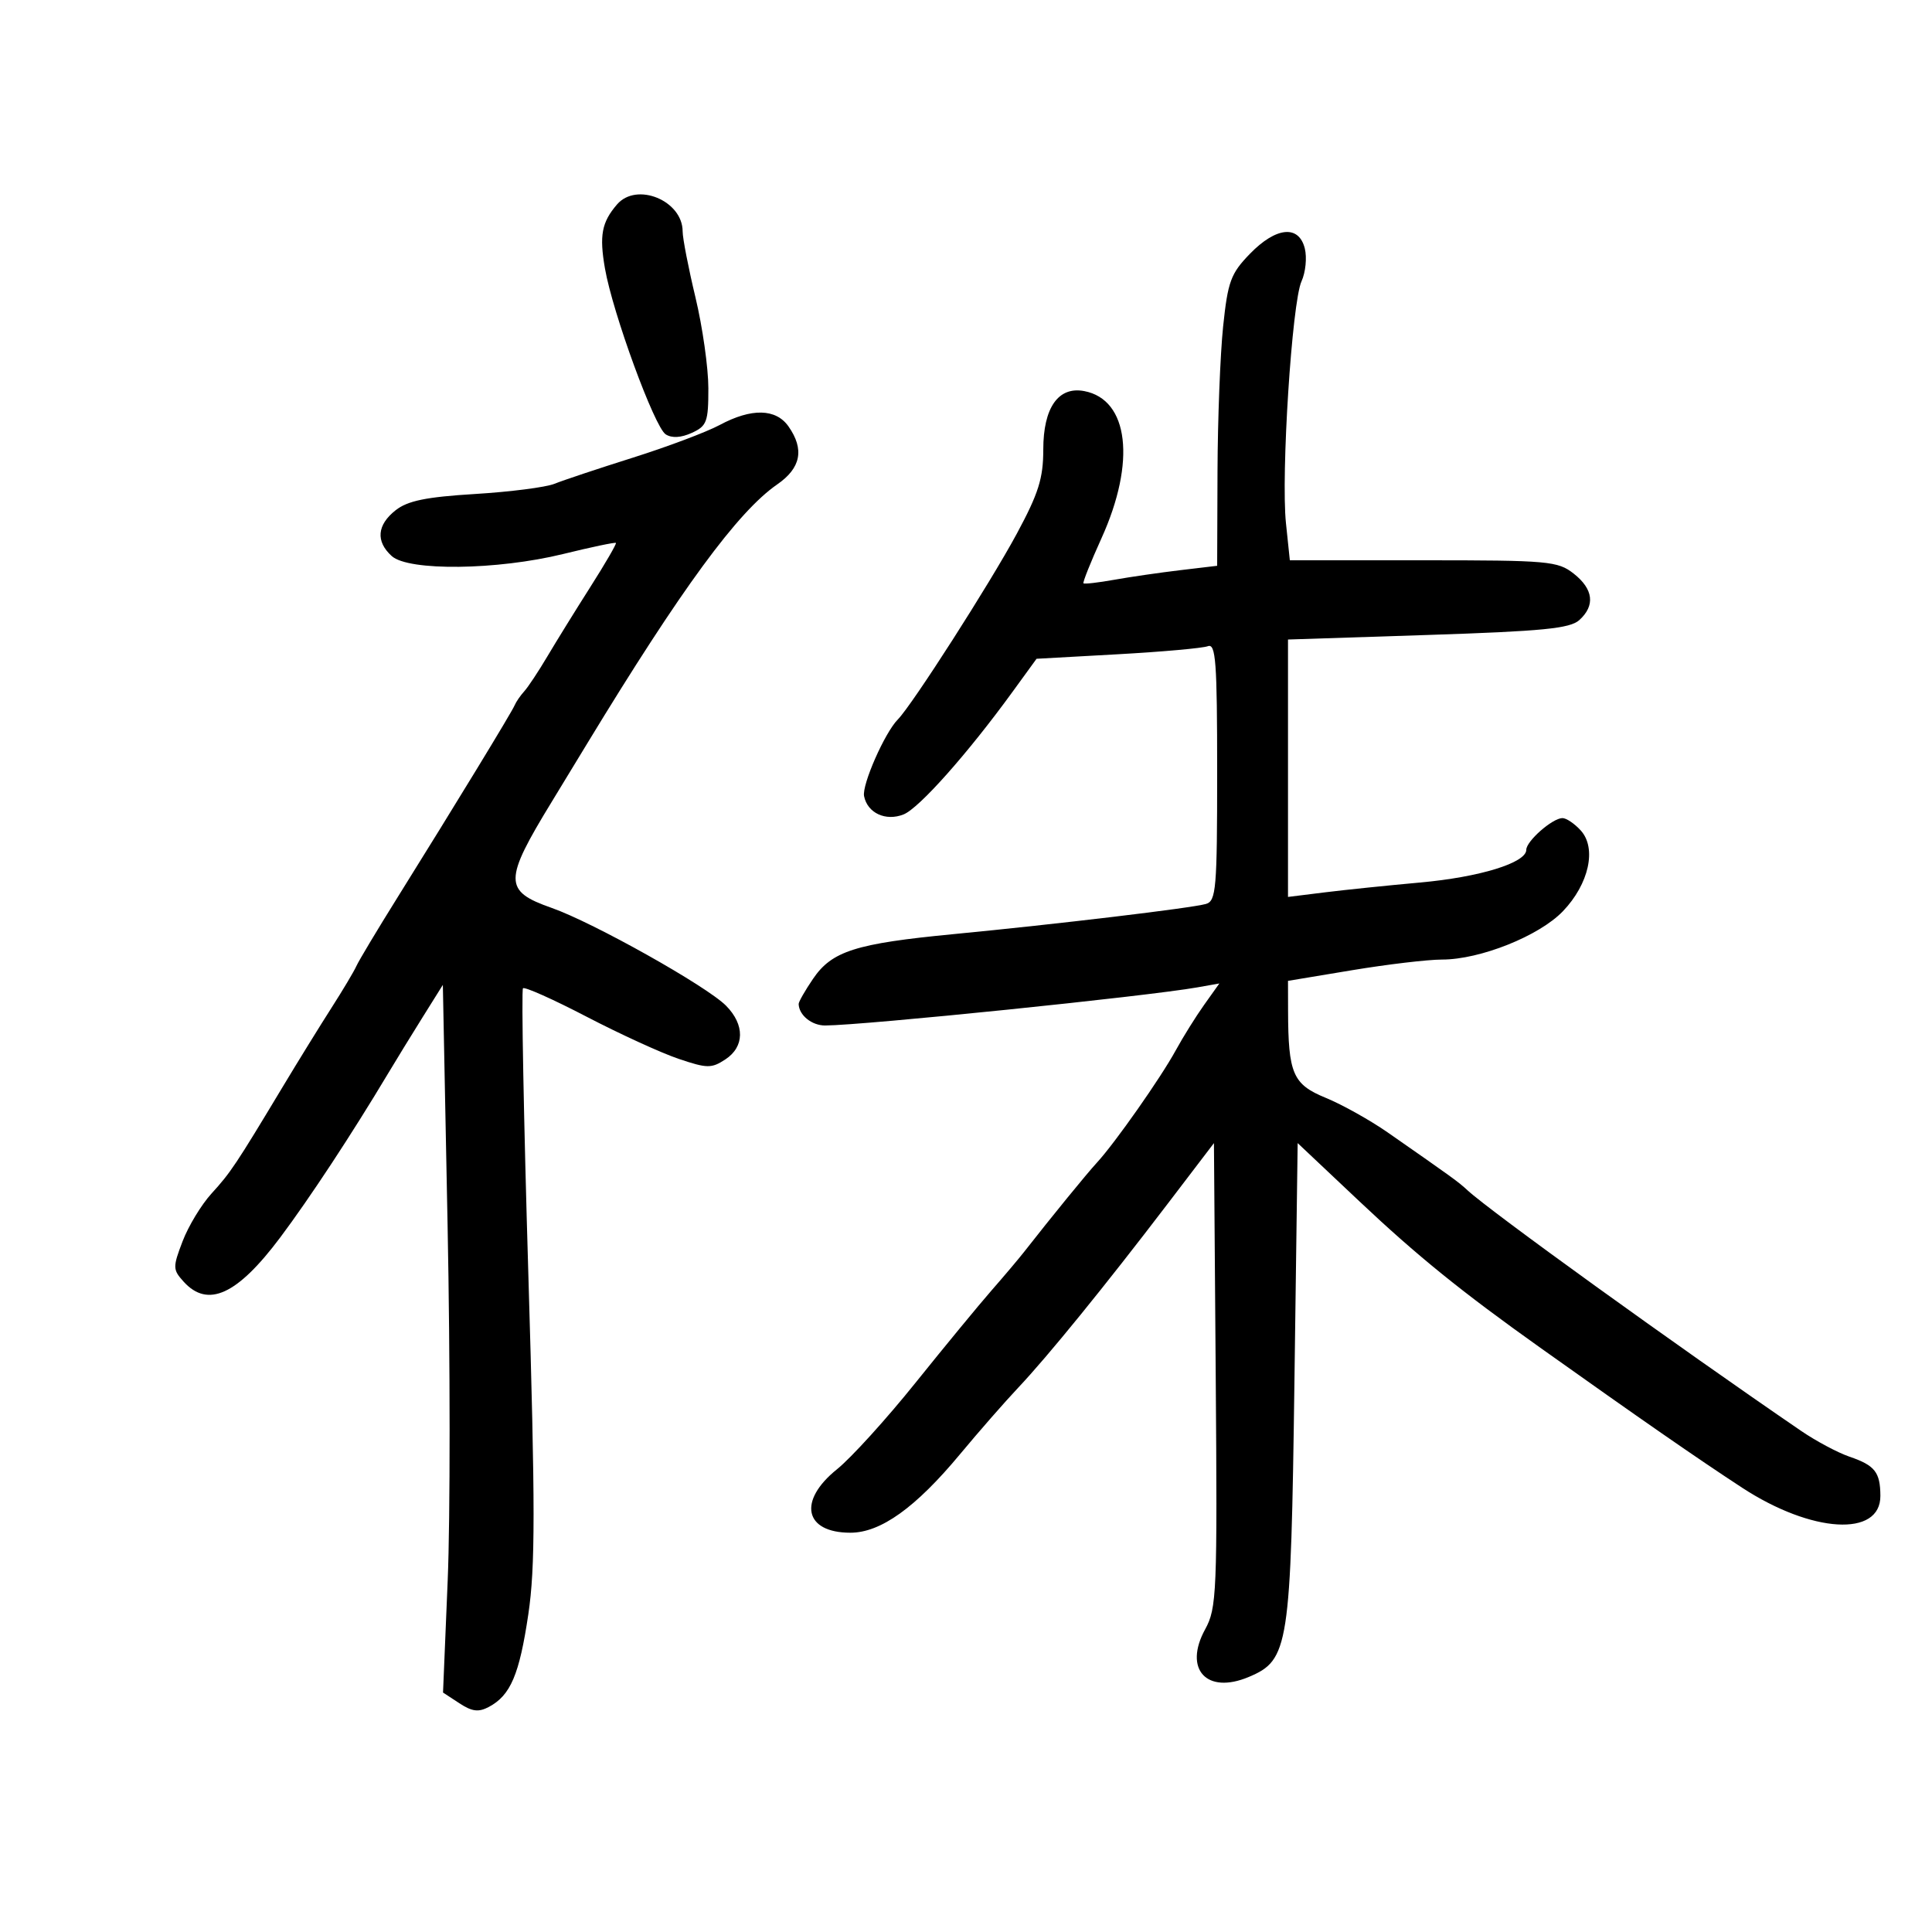 <svg xmlns="http://www.w3.org/2000/svg" width="300" height="300" viewBox="0 0 300 300" version="1.1">
	<path d="M 95.807 31.750 C 93.427 34.521, 93.045 36.555, 93.939 41.697 C 95.143 48.616, 101.631 66.332, 103.369 67.446 C 104.327 68.060, 105.749 67.980, 107.422 67.217 C 109.761 66.152, 109.999 65.507, 109.993 60.271 C 109.989 57.097, 109.089 50.759, 107.993 46.187 C 106.897 41.614, 106 37.002, 106 35.937 C 106 31.142, 98.851 28.206, 95.807 31.750 M 194.070 39.427 C 191.112 42.479, 190.659 43.711, 189.928 50.677 C 189.477 54.980, 189.084 65.105, 189.054 73.178 L 189 87.856 183.250 88.540 C 180.088 88.916, 175.475 89.586, 173.001 90.029 C 170.526 90.472, 168.385 90.718, 168.242 90.575 C 168.099 90.432, 169.359 87.280, 171.041 83.570 C 176.415 71.717, 175.282 62.052, 168.364 60.729 C 164.338 59.960, 162 63.295, 162 69.811 C 162 74.271, 161.264 76.610, 157.888 82.872 C 153.727 90.592, 141.630 109.480, 139.416 111.716 C 137.388 113.762, 133.825 121.853, 134.172 123.619 C 134.690 126.250, 137.534 127.567, 140.307 126.462 C 142.720 125.500, 150.263 117.011, 157.247 107.397 L 160.954 102.295 173.529 101.596 C 180.445 101.212, 186.755 100.647, 187.552 100.342 C 188.786 99.868, 189 102.742, 189 119.826 C 189 138.053, 188.842 139.911, 187.250 140.367 C 185.011 141.009, 164.136 143.504, 148.033 145.054 C 132.851 146.516, 129.176 147.686, 126.250 151.988 C 125.012 153.807, 124.007 155.567, 124.015 155.898 C 124.060 157.636, 126.049 159.248, 128.136 159.237 C 134.199 159.204, 178.058 154.712, 185.920 153.319 L 189.340 152.714 186.984 156.023 C 185.688 157.842, 183.699 161.031, 182.564 163.107 C 180.233 167.373, 173.143 177.474, 170.349 180.510 C 168.717 182.285, 163.370 188.838, 159.002 194.418 C 158.176 195.473, 155.894 198.173, 153.931 200.418 C 151.969 202.663, 146.667 209.103, 142.150 214.728 C 137.633 220.354, 132.151 226.391, 129.969 228.146 C 123.853 233.060, 124.896 238, 132.050 238 C 136.744 238, 142.174 234.110, 149.078 225.801 C 151.958 222.335, 156.013 217.700, 158.089 215.500 C 162.694 210.621, 171.575 199.696, 181.256 187 L 188.500 177.500 188.776 213.500 C 189.036 247.397, 188.940 249.704, 187.134 253 C 183.742 259.190, 187.359 263.150, 193.896 260.402 C 200.141 257.776, 200.441 255.834, 201 214.500 L 201.500 177.500 211.043 186.500 C 220.061 195.005, 226.936 200.572, 239.182 209.282 C 254.745 220.352, 263.552 226.460, 270.500 231.002 C 281.341 238.088, 292.020 238.719, 291.985 232.271 C 291.964 228.595, 291.136 227.545, 287.192 226.196 C 285.373 225.573, 281.998 223.775, 279.692 222.199 C 260.419 209.029, 231.357 188.067, 227.850 184.806 C 226.470 183.522, 225.517 182.832, 215.500 175.857 C 212.750 173.942, 208.405 171.515, 205.845 170.465 C 200.747 168.373, 200.034 166.715, 200.011 156.903 L 200 152.307 209.955 150.653 C 215.430 149.744, 221.713 149, 223.917 149 C 229.840 149, 239.015 145.331, 242.690 141.493 C 246.736 137.267, 247.963 131.722, 245.464 128.960 C 244.488 127.882, 243.197 127.015, 242.595 127.033 C 241.015 127.081, 237 130.618, 237 131.961 C 237 133.978, 229.767 136.205, 220.510 137.037 C 215.555 137.483, 208.912 138.169, 205.750 138.561 L 200 139.275 200 119.290 L 200 99.305 221.734 98.596 C 239.543 98.014, 243.787 97.597, 245.234 96.288 C 247.733 94.027, 247.426 91.480, 244.365 89.073 C 241.892 87.127, 240.458 87, 221.008 87 L 200.285 87 199.684 81.249 C 198.895 73.704, 200.614 46.942, 202.096 43.689 C 202.733 42.291, 202.963 39.989, 202.608 38.574 C 201.680 34.877, 198.138 35.231, 194.070 39.427 M 111.750 65.994 C 109.703 67.091, 103.635 69.374, 98.264 71.068 C 92.894 72.762, 87.415 74.588, 86.090 75.126 C 84.764 75.663, 79.224 76.375, 73.778 76.706 C 66.175 77.170, 63.310 77.755, 61.438 79.227 C 58.538 81.509, 58.318 84.073, 60.829 86.345 C 63.438 88.706, 77.204 88.540, 87.453 86.024 C 91.826 84.950, 95.510 84.177, 95.638 84.305 C 95.767 84.434, 93.988 87.499, 91.686 91.117 C 89.384 94.735, 86.375 99.596, 85 101.918 C 83.625 104.240, 82.010 106.679, 81.411 107.338 C 80.812 107.997, 80.137 108.979, 79.911 109.520 C 79.456 110.610, 70.625 125.098, 61.757 139.302 C 58.599 144.361, 55.713 149.175, 55.344 150 C 54.976 150.825, 53.232 153.750, 51.470 156.500 C 49.708 159.250, 46.293 164.780, 43.883 168.790 C 36.629 180.855, 35.804 182.091, 32.841 185.336 C 31.274 187.051, 29.255 190.384, 28.354 192.742 C 26.812 196.780, 26.821 197.145, 28.513 199.015 C 32.263 203.158, 36.826 201.074, 43.500 192.171 C 48.098 186.036, 54.629 176.108, 60.241 166.723 C 61.484 164.645, 63.910 160.692, 65.633 157.939 L 68.765 152.932 69.505 190.437 C 69.912 211.064, 69.919 235.789, 69.519 245.380 L 68.793 262.818 71.329 264.480 C 73.314 265.780, 74.316 265.901, 75.933 265.036 C 79.284 263.243, 80.648 260.030, 82.039 250.653 C 83.123 243.350, 83.124 234.138, 82.041 197.871 C 81.320 173.707, 80.945 153.721, 81.208 153.459 C 81.470 153.196, 85.918 155.185, 91.092 157.877 C 96.267 160.569, 102.695 163.512, 105.378 164.417 C 109.803 165.910, 110.475 165.919, 112.628 164.508 C 115.622 162.546, 115.672 159.140, 112.750 156.175 C 109.754 153.136, 92.115 143.242, 85.649 140.974 C 78.185 138.356, 78.190 136.754, 85.699 124.462 C 86.358 123.383, 88.811 119.350, 91.151 115.500 C 105.782 91.420, 114.558 79.452, 120.691 75.214 C 124.369 72.673, 124.933 69.778, 122.443 66.223 C 120.486 63.428, 116.688 63.347, 111.750 65.994" stroke="none" fill="black" fill-rule="evenodd"/>
</svg>